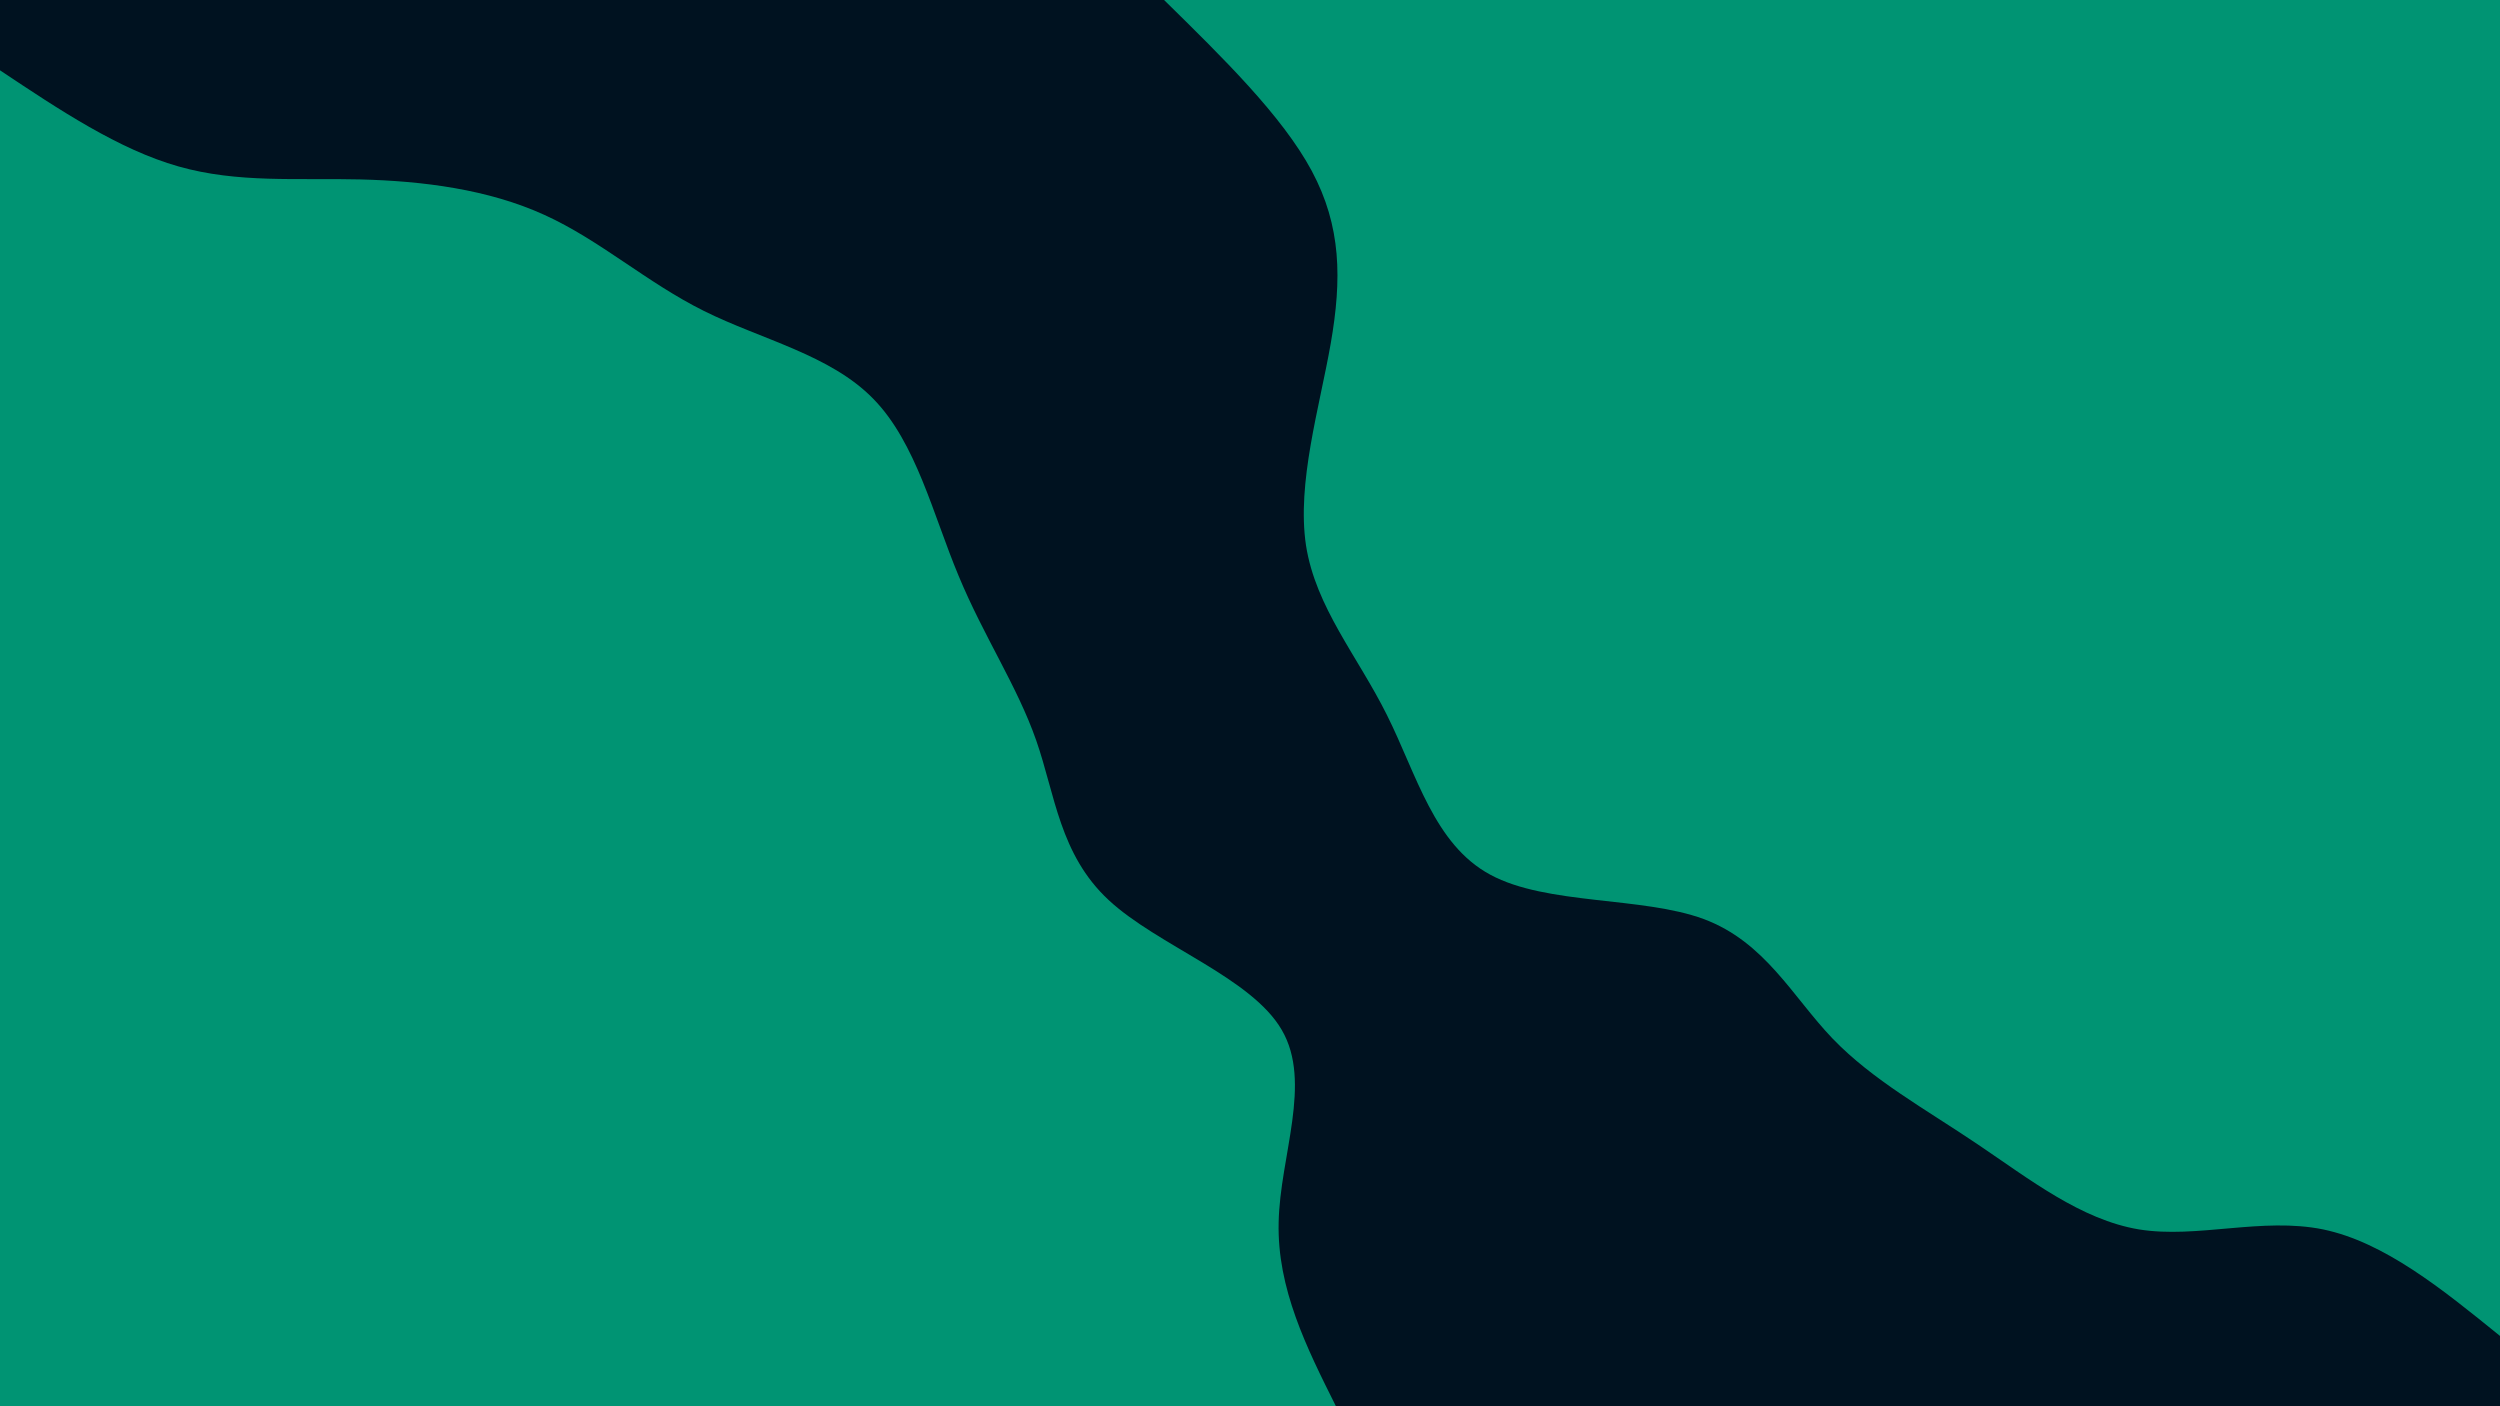 <svg id="visual" viewBox="0 0 960 540" width="960" height="540" xmlns="http://www.w3.org/2000/svg" xmlns:xlink="http://www.w3.org/1999/xlink" version="1.1"><rect x="0" y="0" width="960" height="540" fill="#001220"></rect><defs><linearGradient id="grad1_0" x1="43.8%" y1="0%" x2="100%" y2="100%"><stop offset="14.444%" stop-color="#001220" stop-opacity="1"></stop><stop offset="85.556%" stop-color="#001220" stop-opacity="1"></stop></linearGradient></defs><defs><linearGradient id="grad2_0" x1="0%" y1="0%" x2="56.3%" y2="100%"><stop offset="14.444%" stop-color="#001220" stop-opacity="1"></stop><stop offset="85.556%" stop-color="#001220" stop-opacity="1"></stop></linearGradient></defs><g transform="translate(960, 0)"><path d="M0 513C-22.2 495 -44.4 477 -67.9 472.1C-91.4 467.3 -116.3 475.7 -138.6 472.1C-160.9 468.4 -180.7 452.8 -200.6 439.4C-220.6 425.9 -240.9 414.8 -256.3 398.8C-271.7 382.7 -282.2 361.7 -305.8 352.9C-329.4 344.2 -366.1 347.6 -387.7 335.9C-409.3 324.3 -416 297.4 -427.4 274.6C-438.7 251.9 -454.8 233.2 -458.5 209.4C-462.1 185.5 -453.3 156.5 -449 131.9C-444.7 107.2 -444.9 86.9 -456.3 65.6C-467.7 44.4 -490.4 22.2 -513 0L0 0Z" fill="#009473"></path></g><g transform="translate(0, 540)"><path d="M0 -513C22.8 -497.8 45.6 -482.6 68.5 -476.1C91.3 -469.6 114.3 -471.7 138.3 -471.1C162.4 -470.5 187.5 -467.3 209 -457.5C230.4 -447.8 248.2 -431.6 270.3 -420.6C292.4 -409.6 318.8 -403.8 335.3 -386.9C351.8 -370.1 358.3 -342.3 368.1 -318.9C377.8 -295.5 390.6 -276.6 397.9 -255.7C405.2 -234.8 406.9 -211.9 425.7 -194.4C444.5 -176.9 480.5 -164.7 492.2 -144.5C504 -124.3 491.5 -96 491 -70.6C490.4 -45.2 501.7 -22.6 513 0L0 0Z" fill="#009473"></path></g></svg>